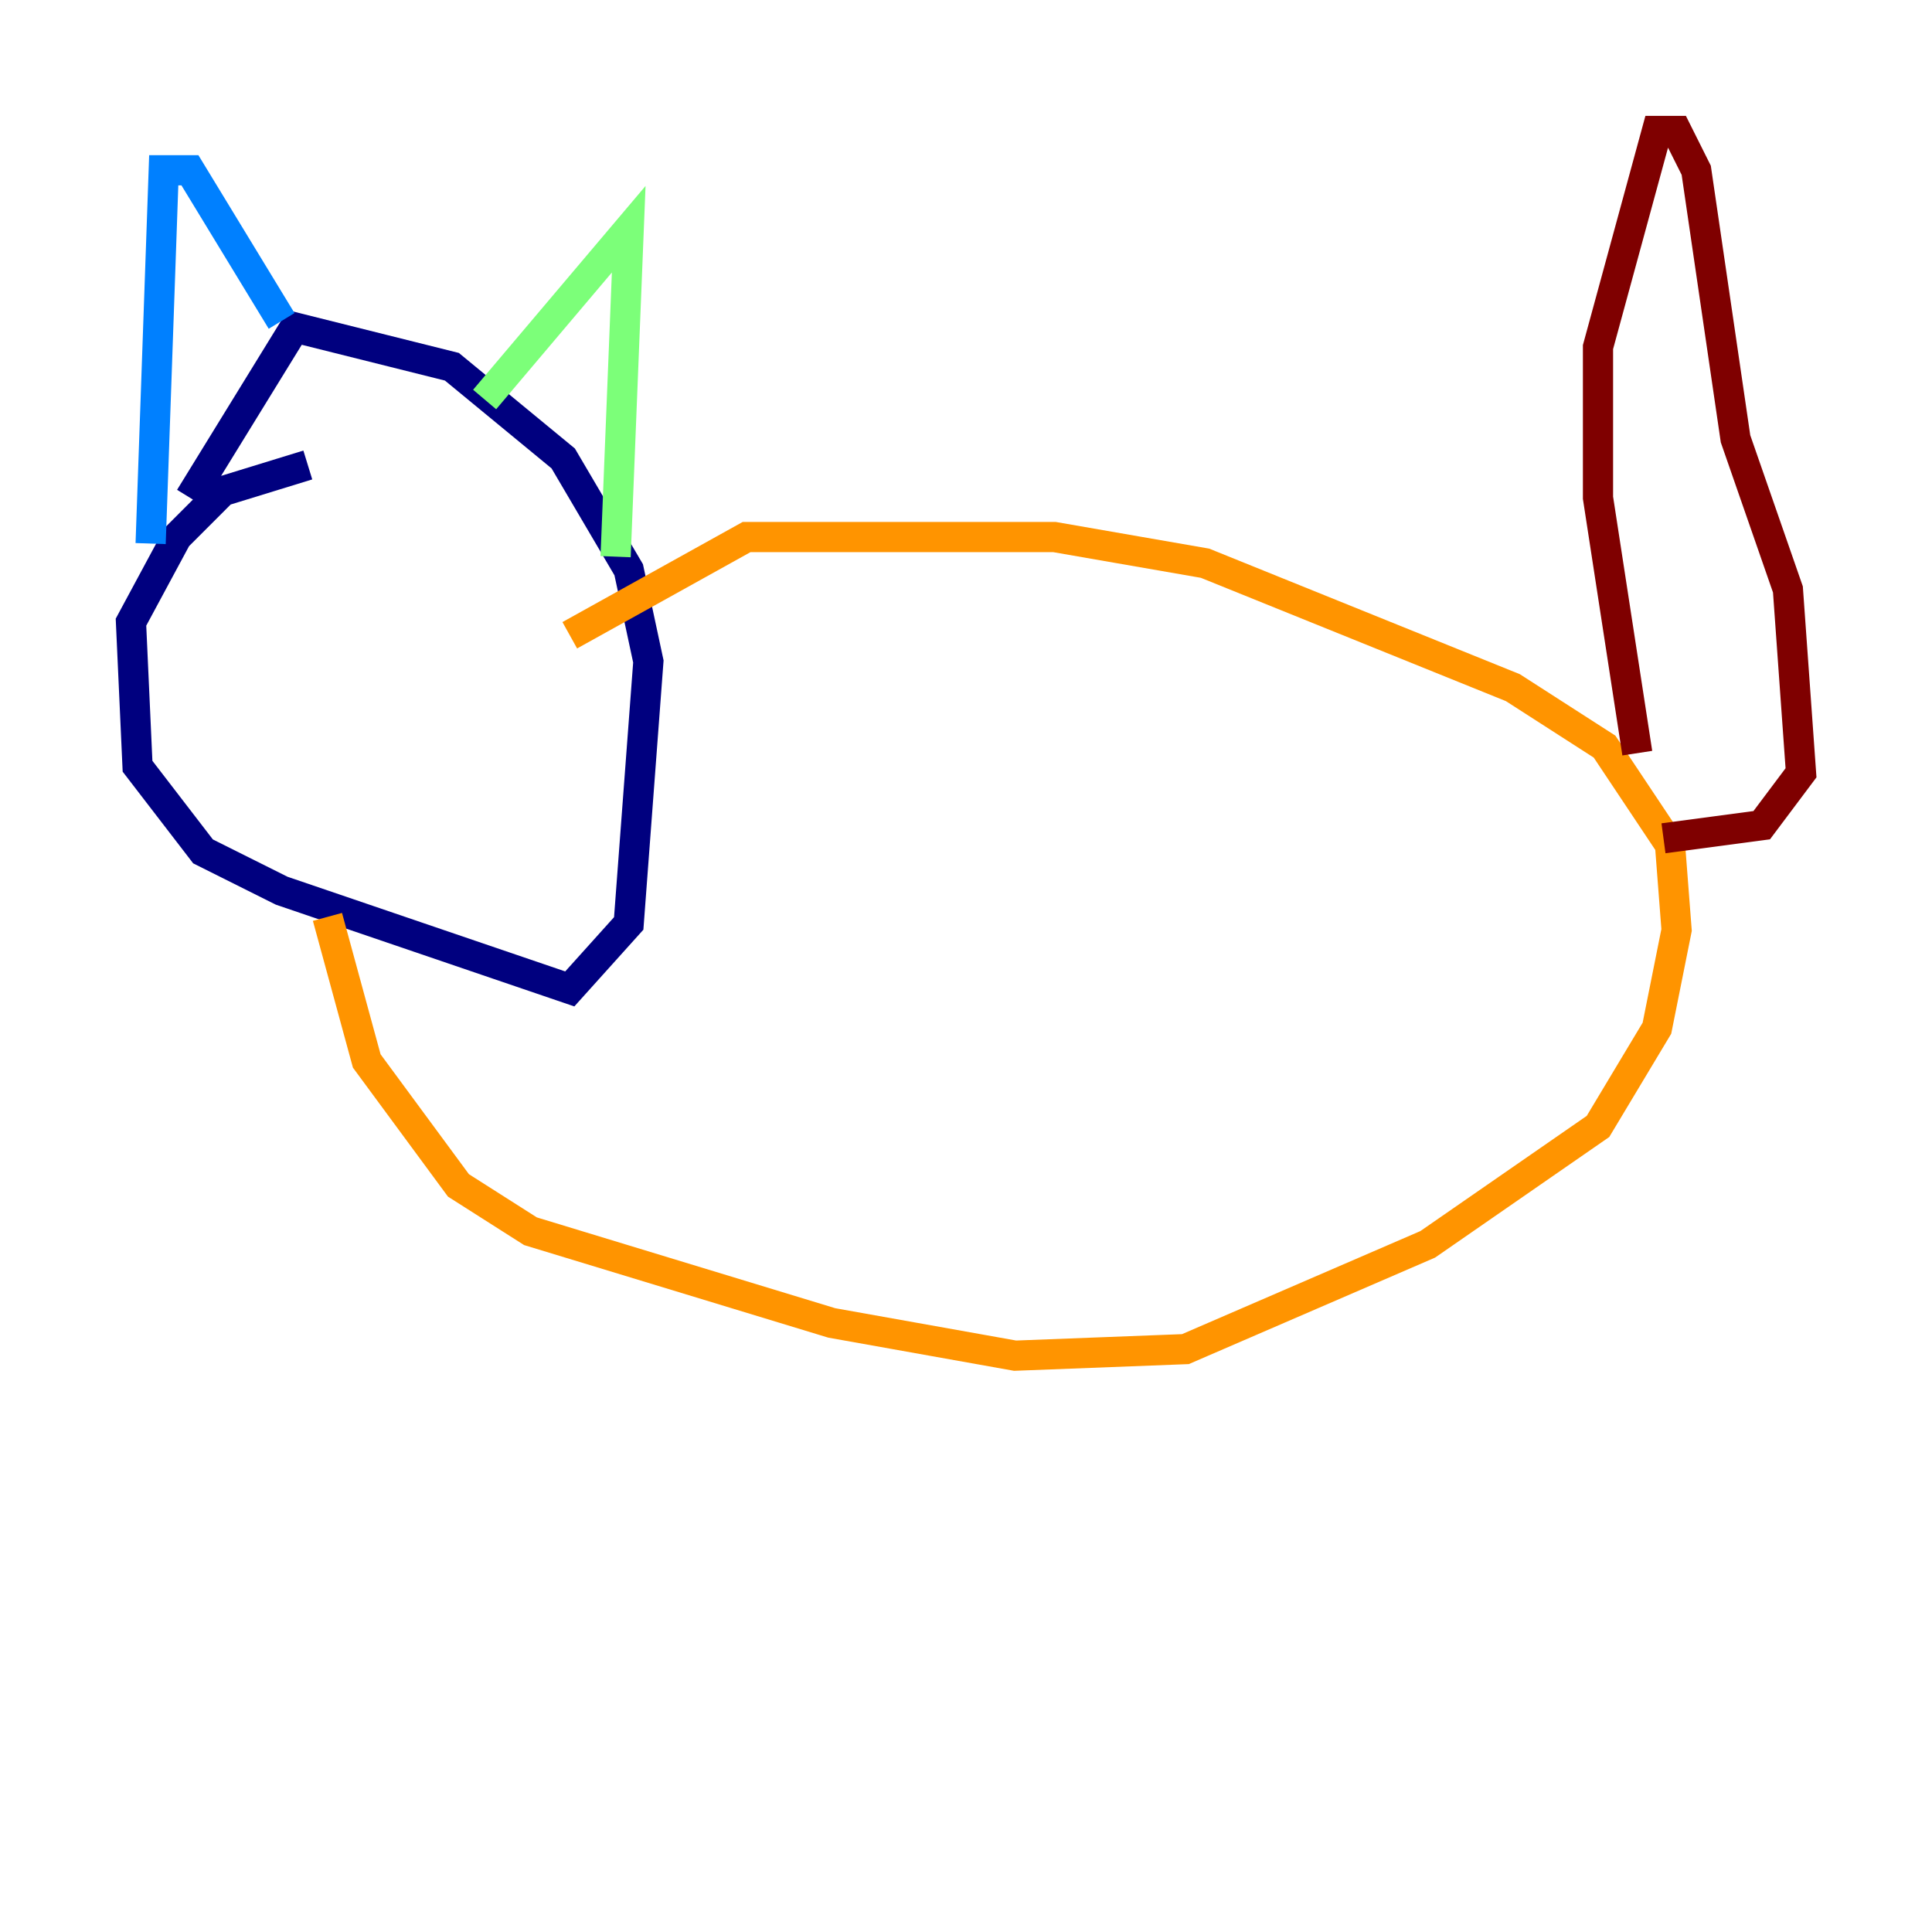 <?xml version="1.0" encoding="utf-8" ?>
<svg baseProfile="tiny" height="128" version="1.2" viewBox="0,0,128,128" width="128" xmlns="http://www.w3.org/2000/svg" xmlns:ev="http://www.w3.org/2001/xml-events" xmlns:xlink="http://www.w3.org/1999/xlink"><defs /><polyline fill="none" points="20.393,30.807 14.752,32.542 11.715,35.58 8.678,41.22 9.112,50.766 13.451,56.407 18.658,59.01 37.749,65.519 41.654,61.18 42.956,43.824 41.654,37.749 37.315,30.373 29.939,24.298 19.525,21.695 12.583,32.976" stroke="#00007f" stroke-width="2" /><polyline fill="none" points="9.98,36.014 10.848,11.281 12.583,11.281 18.658,21.261" stroke="#0080ff" stroke-width="2" /><polyline fill="none" points="32.108,26.468 41.654,15.186 40.786,36.881" stroke="#7cff79" stroke-width="2" /><polyline fill="none" points="21.695,60.746 24.298,70.291 30.373,78.536 35.146,81.573 55.105,87.647 67.254,89.817 78.536,89.383 94.59,82.441 105.871,74.63 109.776,68.122 111.078,61.614 110.644,55.973 106.305,49.464 100.231,45.559 79.837,37.315 69.858,35.58 49.464,35.58 37.749,42.088" stroke="#ff9400" stroke-width="2" /><polyline fill="none" points="108.475,49.898 105.871,32.976 105.871,22.997 109.776,8.678 111.078,8.678 112.38,11.281 114.983,29.071 118.454,39.051 119.322,51.2 116.719,54.671 110.21,55.539" stroke="#7f0000" stroke-width="2" /></svg>